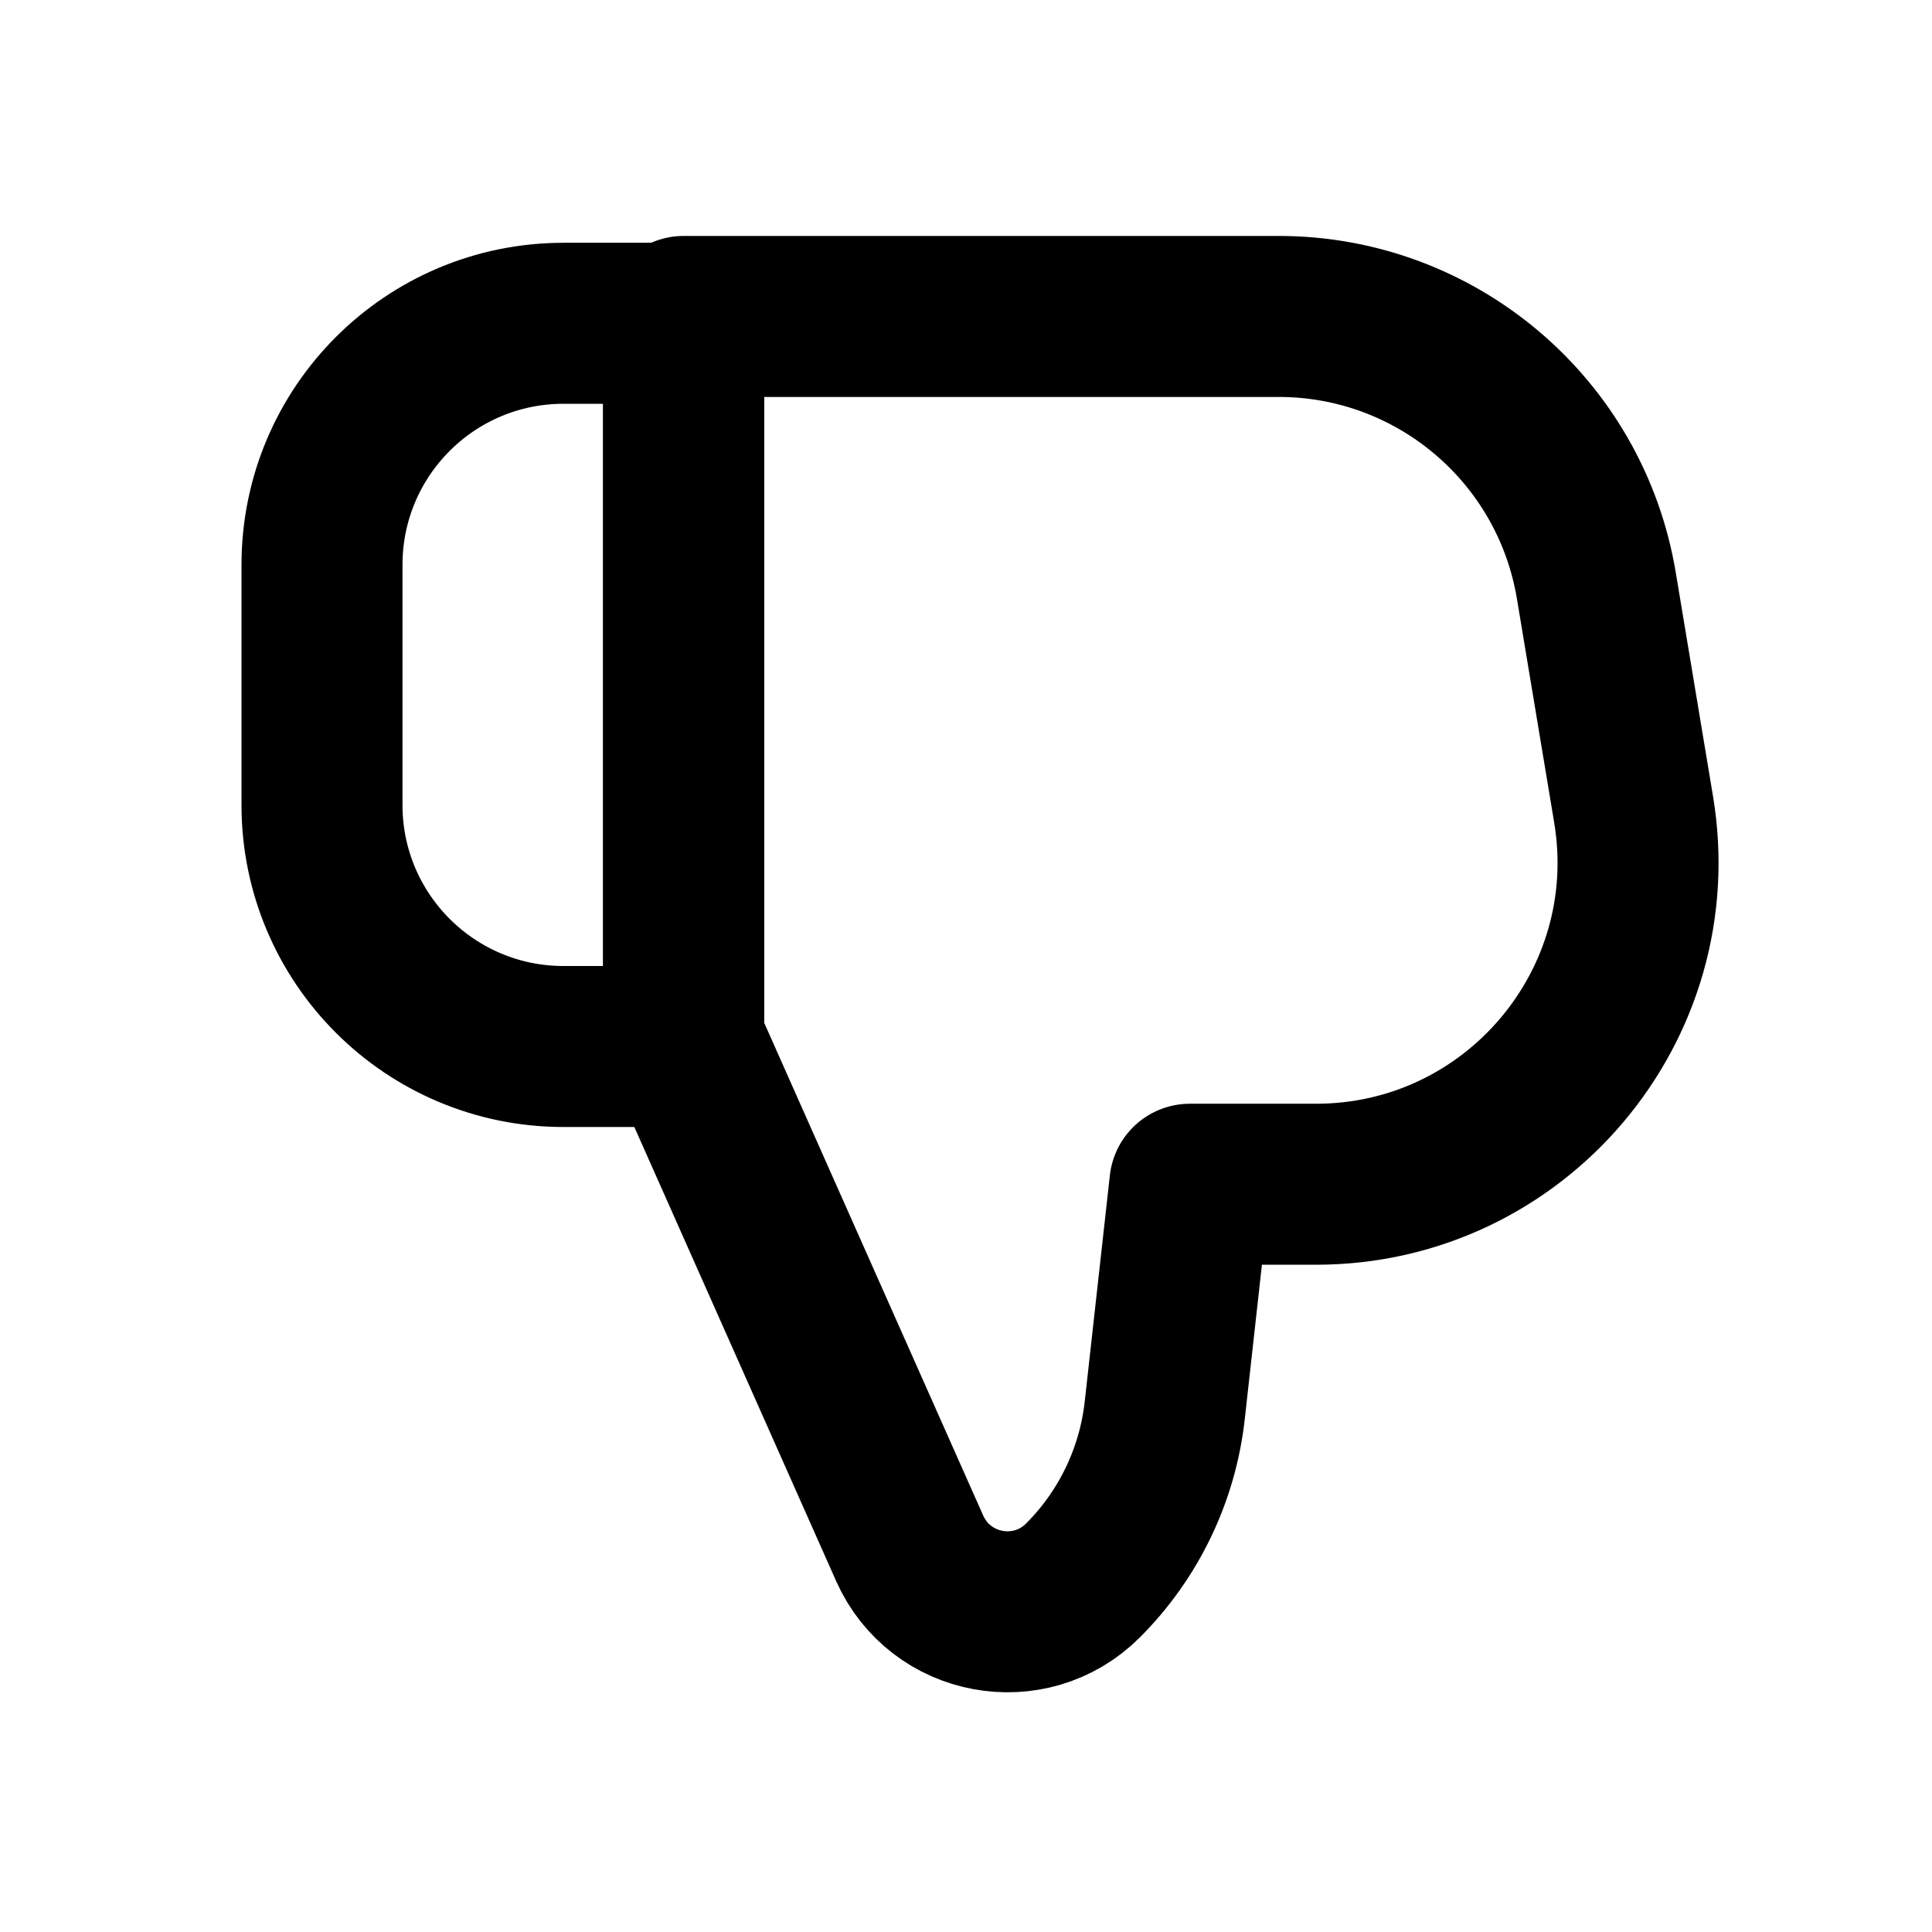 <svg
	width="24"
	height="24"
	viewBox="0 0 24 24"
	fill="none"
	xmlns="http://www.w3.org/2000/svg"
>
	<g class="oi-thumbs-down">
		<path
			class="oi-vector"
			d="M4 10C4 11.657 5.343 13 7 13L8.492 13L8.492 4.016L7 4.016C5.343 4.016 4 5.359 4 7.016L4 10Z"
			stroke="black"
			stroke-width="2"
			stroke-linecap="round"
			stroke-linejoin="round"
		/>
		<path
			class="oi-vector"
			d="M20.293 10.054C20.7 12.492 18.819 14.711 16.348 14.711L14.781 14.711L14.469 17.519C14.38 18.319 14.022 19.064 13.453 19.633V19.633C12.794 20.292 11.679 20.085 11.3 19.233L8.492 12.915L8.492 3.931L15.884 3.931C17.84 3.931 19.508 5.344 19.83 7.273L20.293 10.054Z"
			stroke="black"
			stroke-width="2"
			stroke-linecap="round"
			stroke-linejoin="round"
		/>
	</g>
</svg>